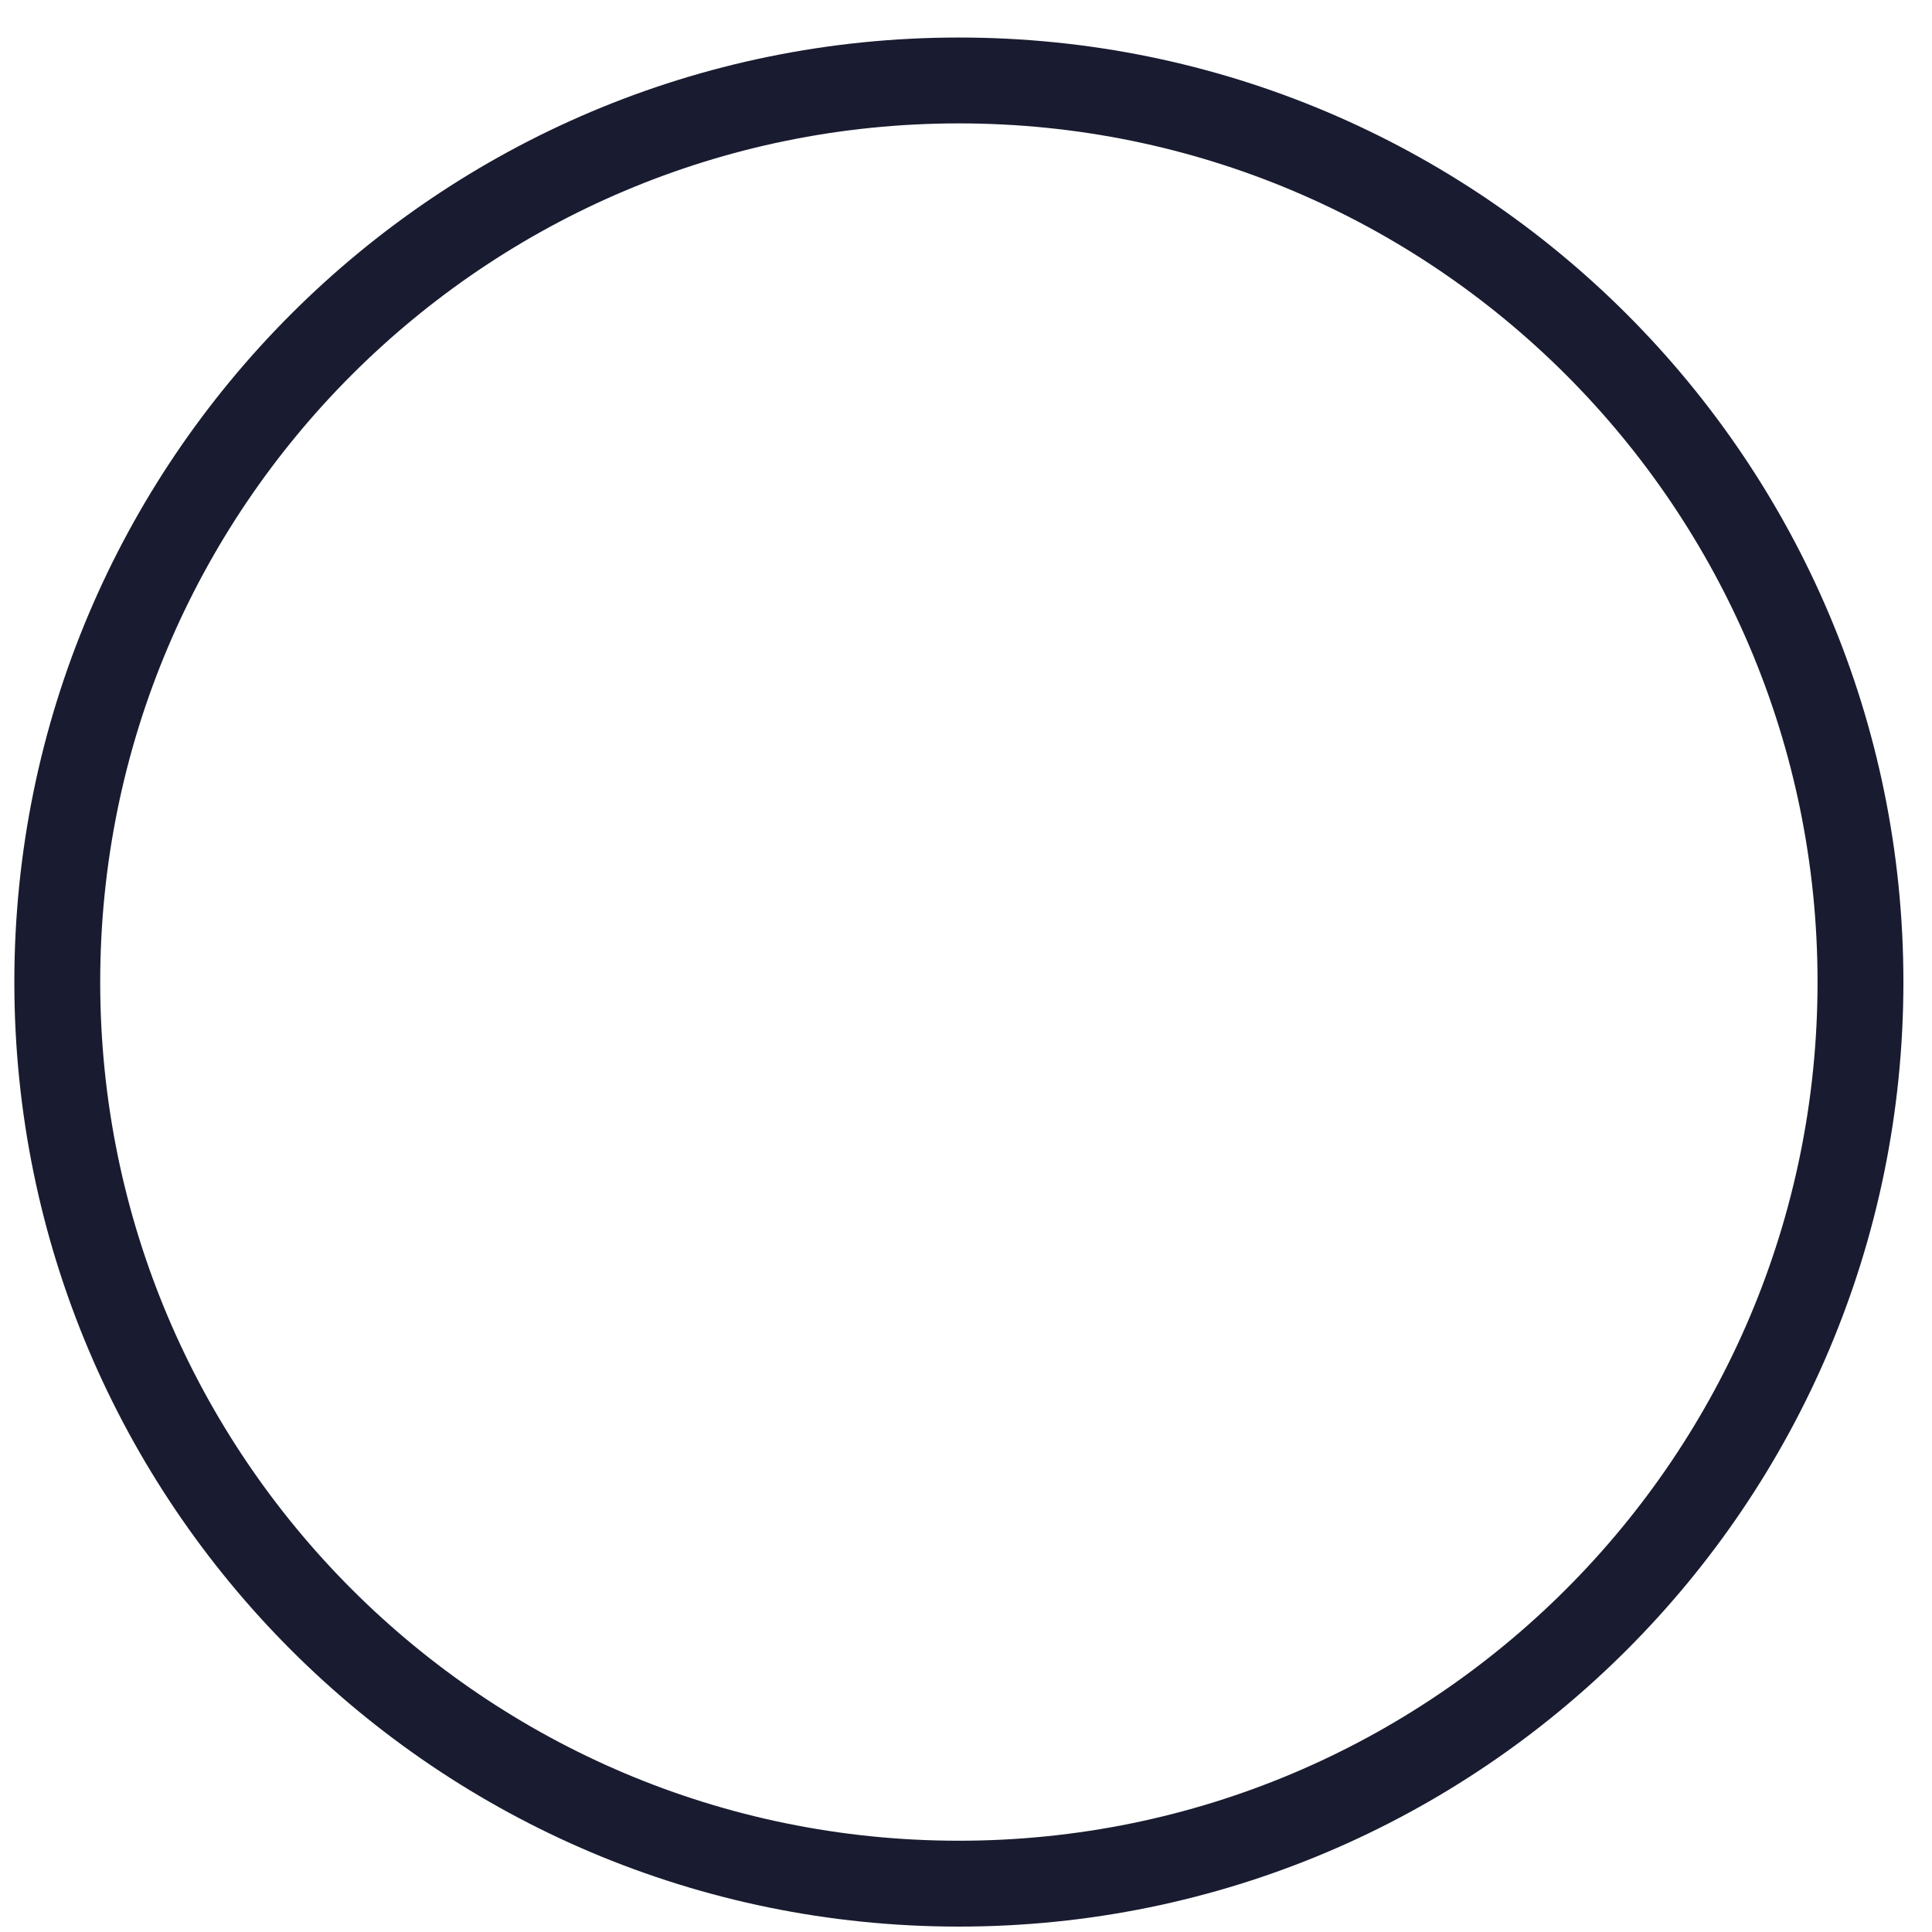 <svg width="45" height="45" viewBox="0 0 45 45" fill="none" xmlns="http://www.w3.org/2000/svg">
<path fill-rule="evenodd" clip-rule="evenodd" d="M2.334 22.874C2.334 33.919 11.288 42.874 22.334 42.874C33.38 42.874 42.334 33.919 42.334 22.874C42.334 11.828 33.38 2.874 22.334 2.874C11.288 2.874 2.334 11.828 2.334 22.874ZM22.334 0.874C10.184 0.874 0.334 10.723 0.334 22.874C0.334 35.024 10.184 44.874 22.334 44.874C34.484 44.874 44.334 35.024 44.334 22.874C44.334 10.723 34.484 0.874 22.334 0.874Z" fill="#191C30"/>
</svg>
